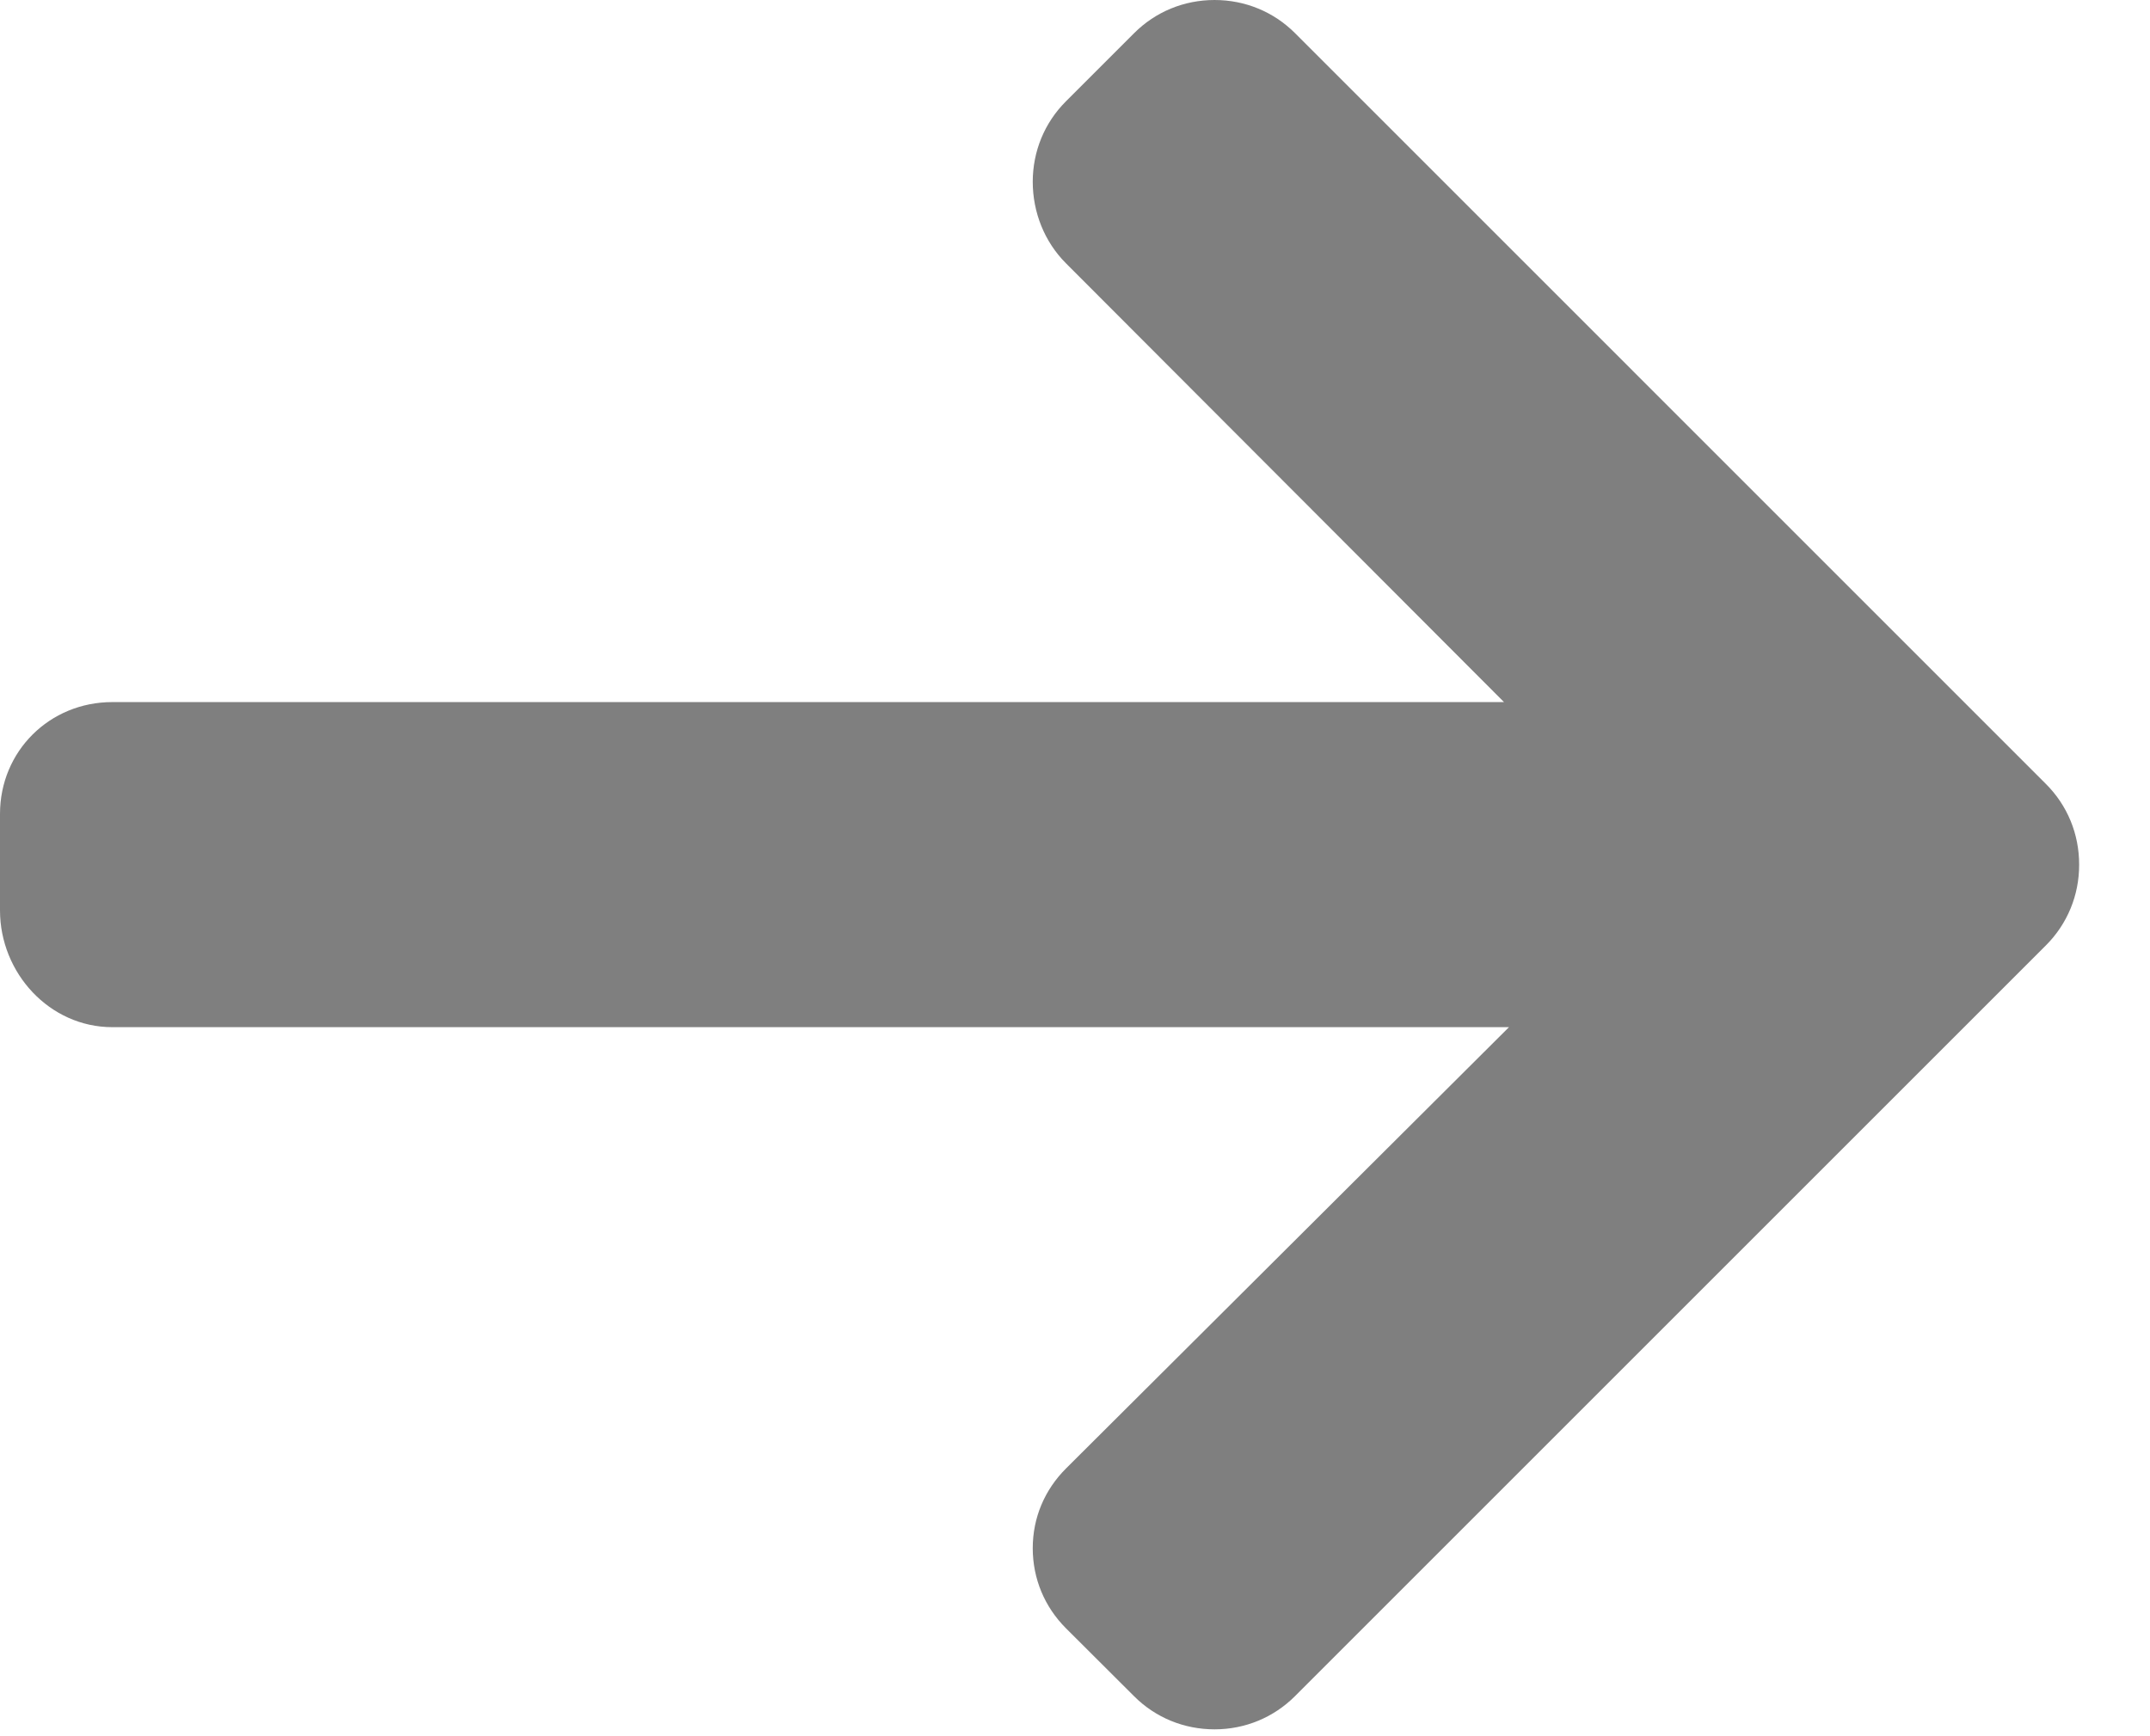 <svg width="26" height="21" viewBox="0 0 26 21" fill="none" xmlns="http://www.w3.org/2000/svg">
<path d="M24.741 9.482L15.661 0.401C15.402 0.142 15.056 -6.36582e-07 14.688 -6.21008e-07C14.319 -6.05417e-07 13.974 0.142 13.715 0.401L12.89 1.226C12.631 1.485 12.489 1.831 12.489 2.199C12.489 2.567 12.631 2.925 12.89 3.184L18.188 8.492L1.358 8.492C0.6 8.492 -1.72695e-07 9.086 -1.8712e-07 9.845L-2.09276e-07 11.011C-2.23702e-07 11.77 0.6 12.424 1.358 12.424L18.248 12.424L12.891 17.762C12.632 18.021 12.489 18.358 12.489 18.726C12.489 19.095 12.632 19.436 12.891 19.695L13.715 20.517C13.974 20.776 14.319 20.917 14.688 20.917C15.057 20.917 15.402 20.774 15.661 20.515L24.741 11.435C25.001 11.175 25.144 10.828 25.143 10.459C25.144 10.088 25.001 9.741 24.741 9.482Z" fill="black" fill-opacity="0.5"/>
</svg>
